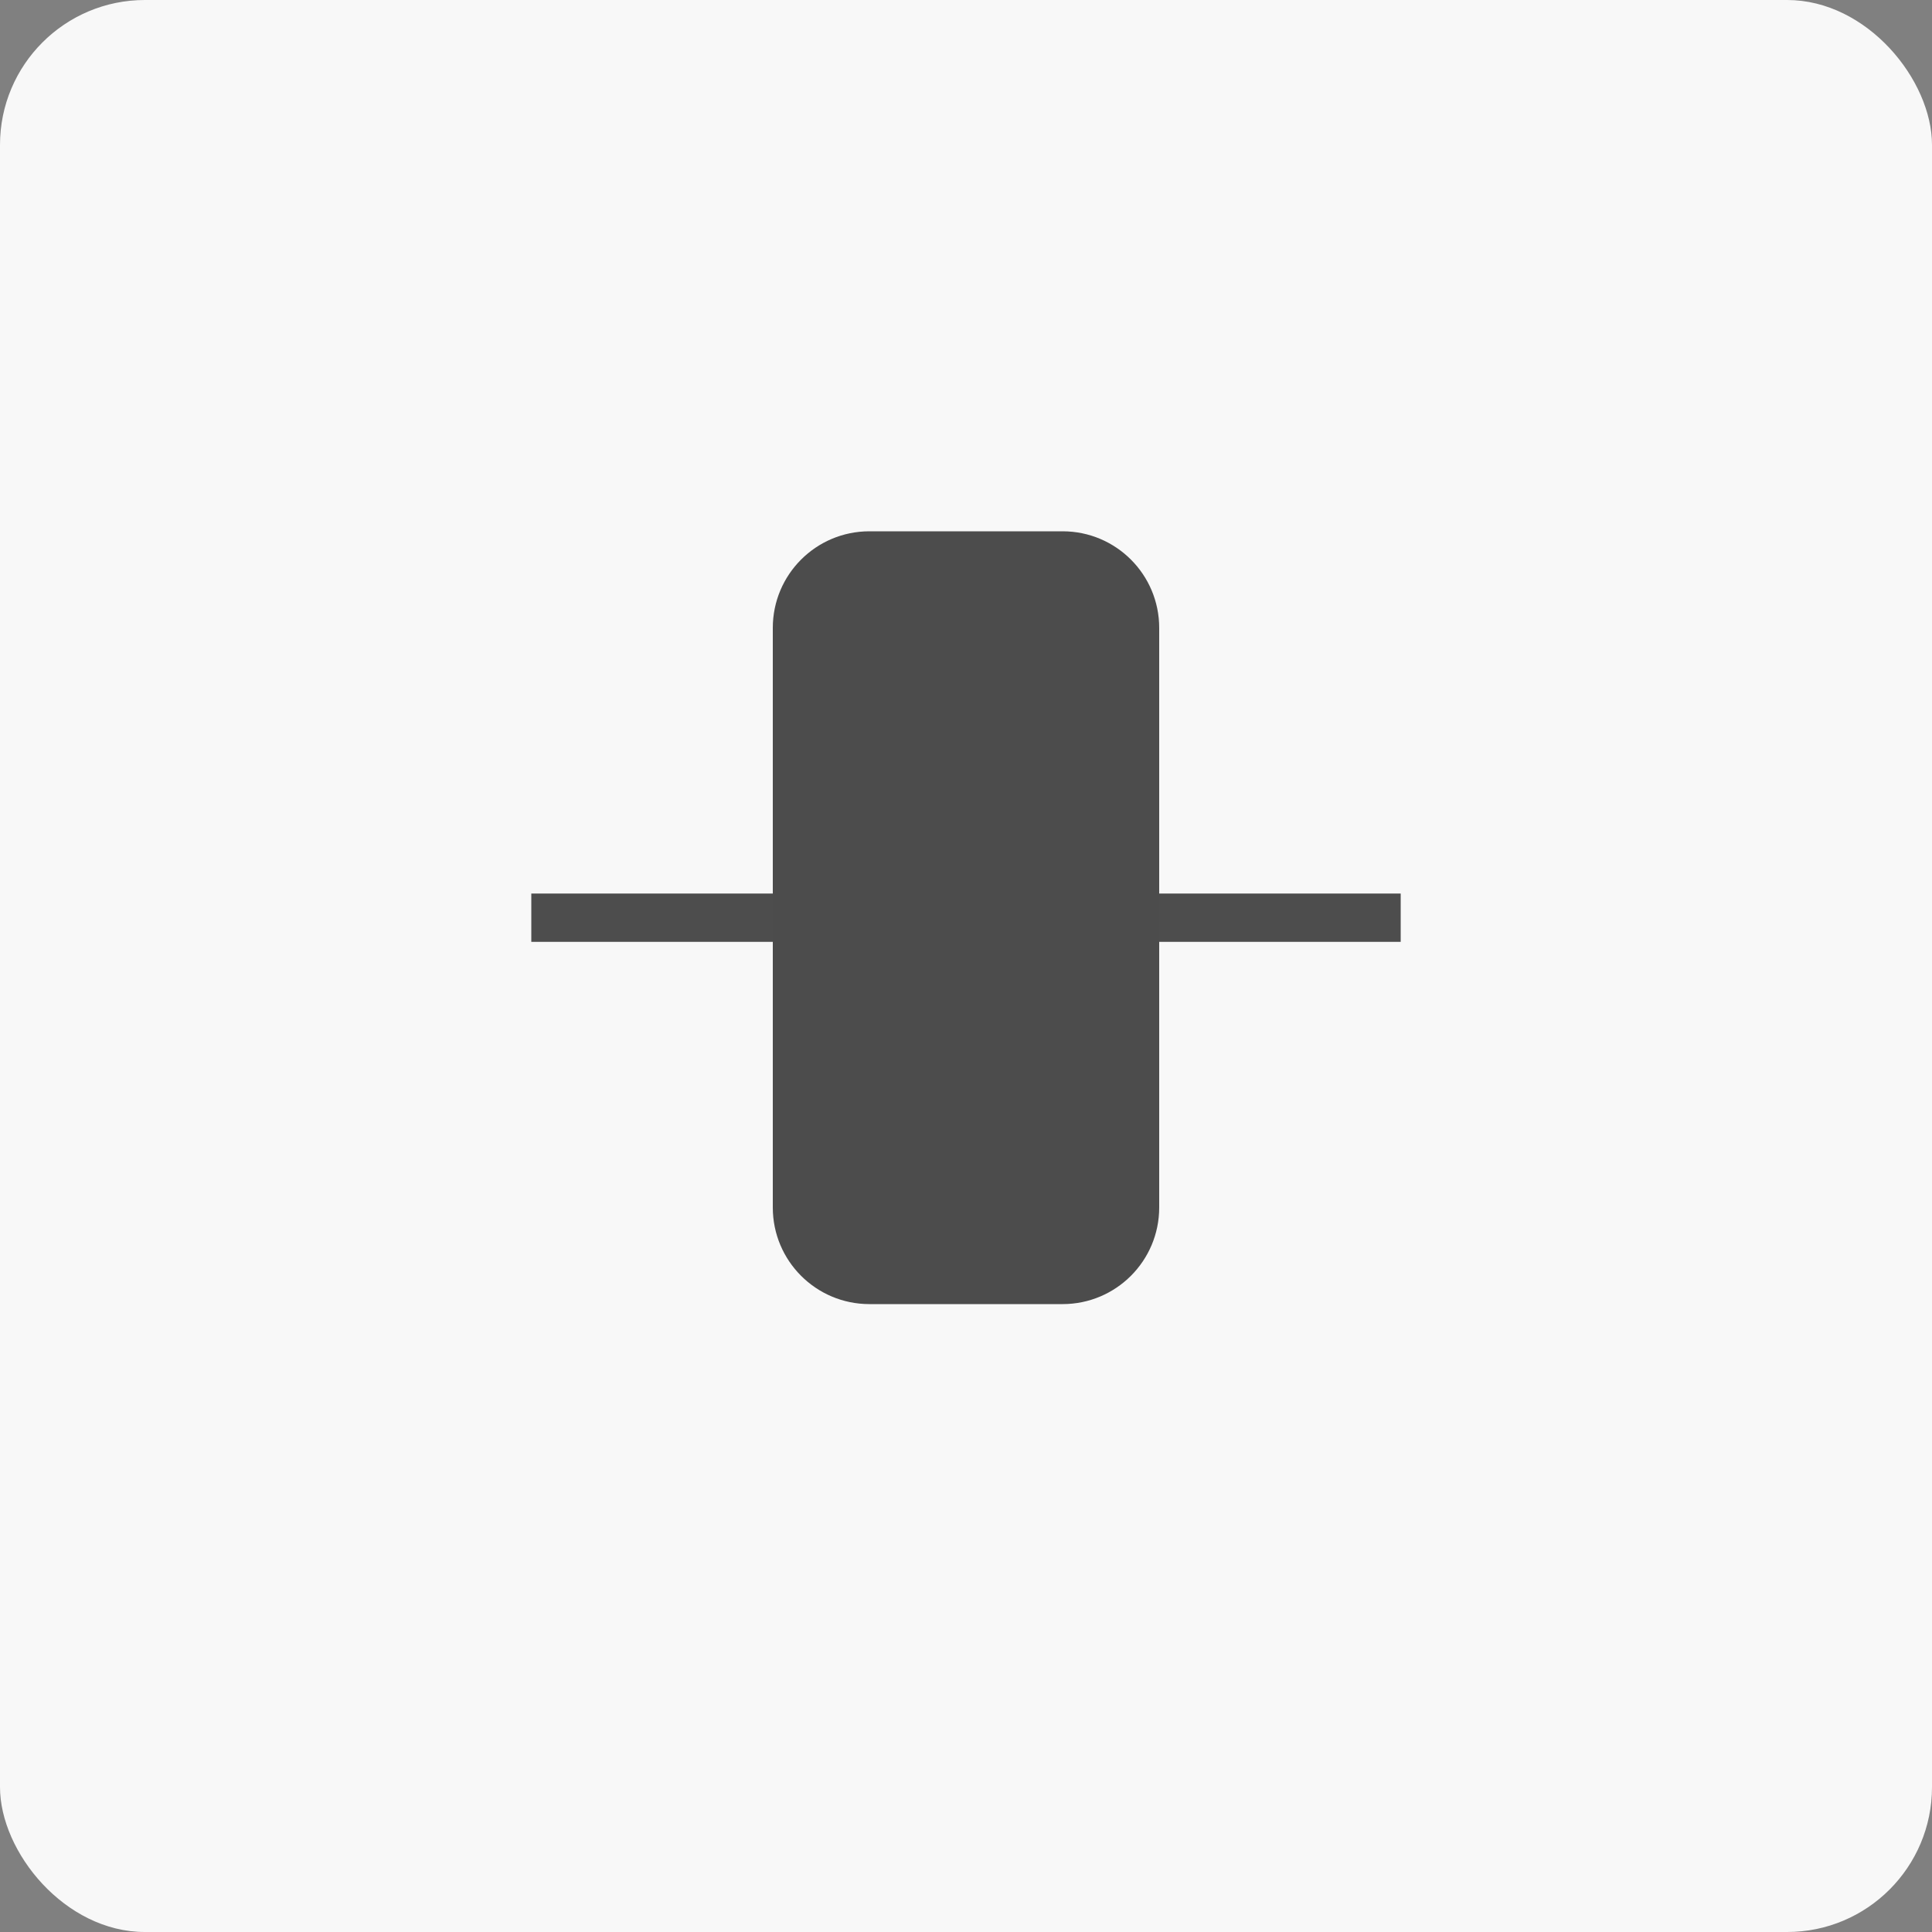 <svg width="40" height="40" viewBox="0 0 40 40" fill="none" xmlns="http://www.w3.org/2000/svg">
<rect x="0" y="0" width="40" height="40" fill="#808080" stroke="none"/>
<rect width="40" height="40" rx="3" fill="#F8F8F8" fillOpacity="0.6"/>
<path d="M29 19L11 19" stroke="#4D4D4D" strokeWidth="2"/>
<path d="M22 11C23.105 11 24 11.895 24 13L24 25C24 26.105 23.105 27 22 27L18 27C16.895 27 16 26.105 16 25L16 13C16 11.895 16.895 11 18 11L22 11Z" fill="#4C4C4C"/>
</svg>
